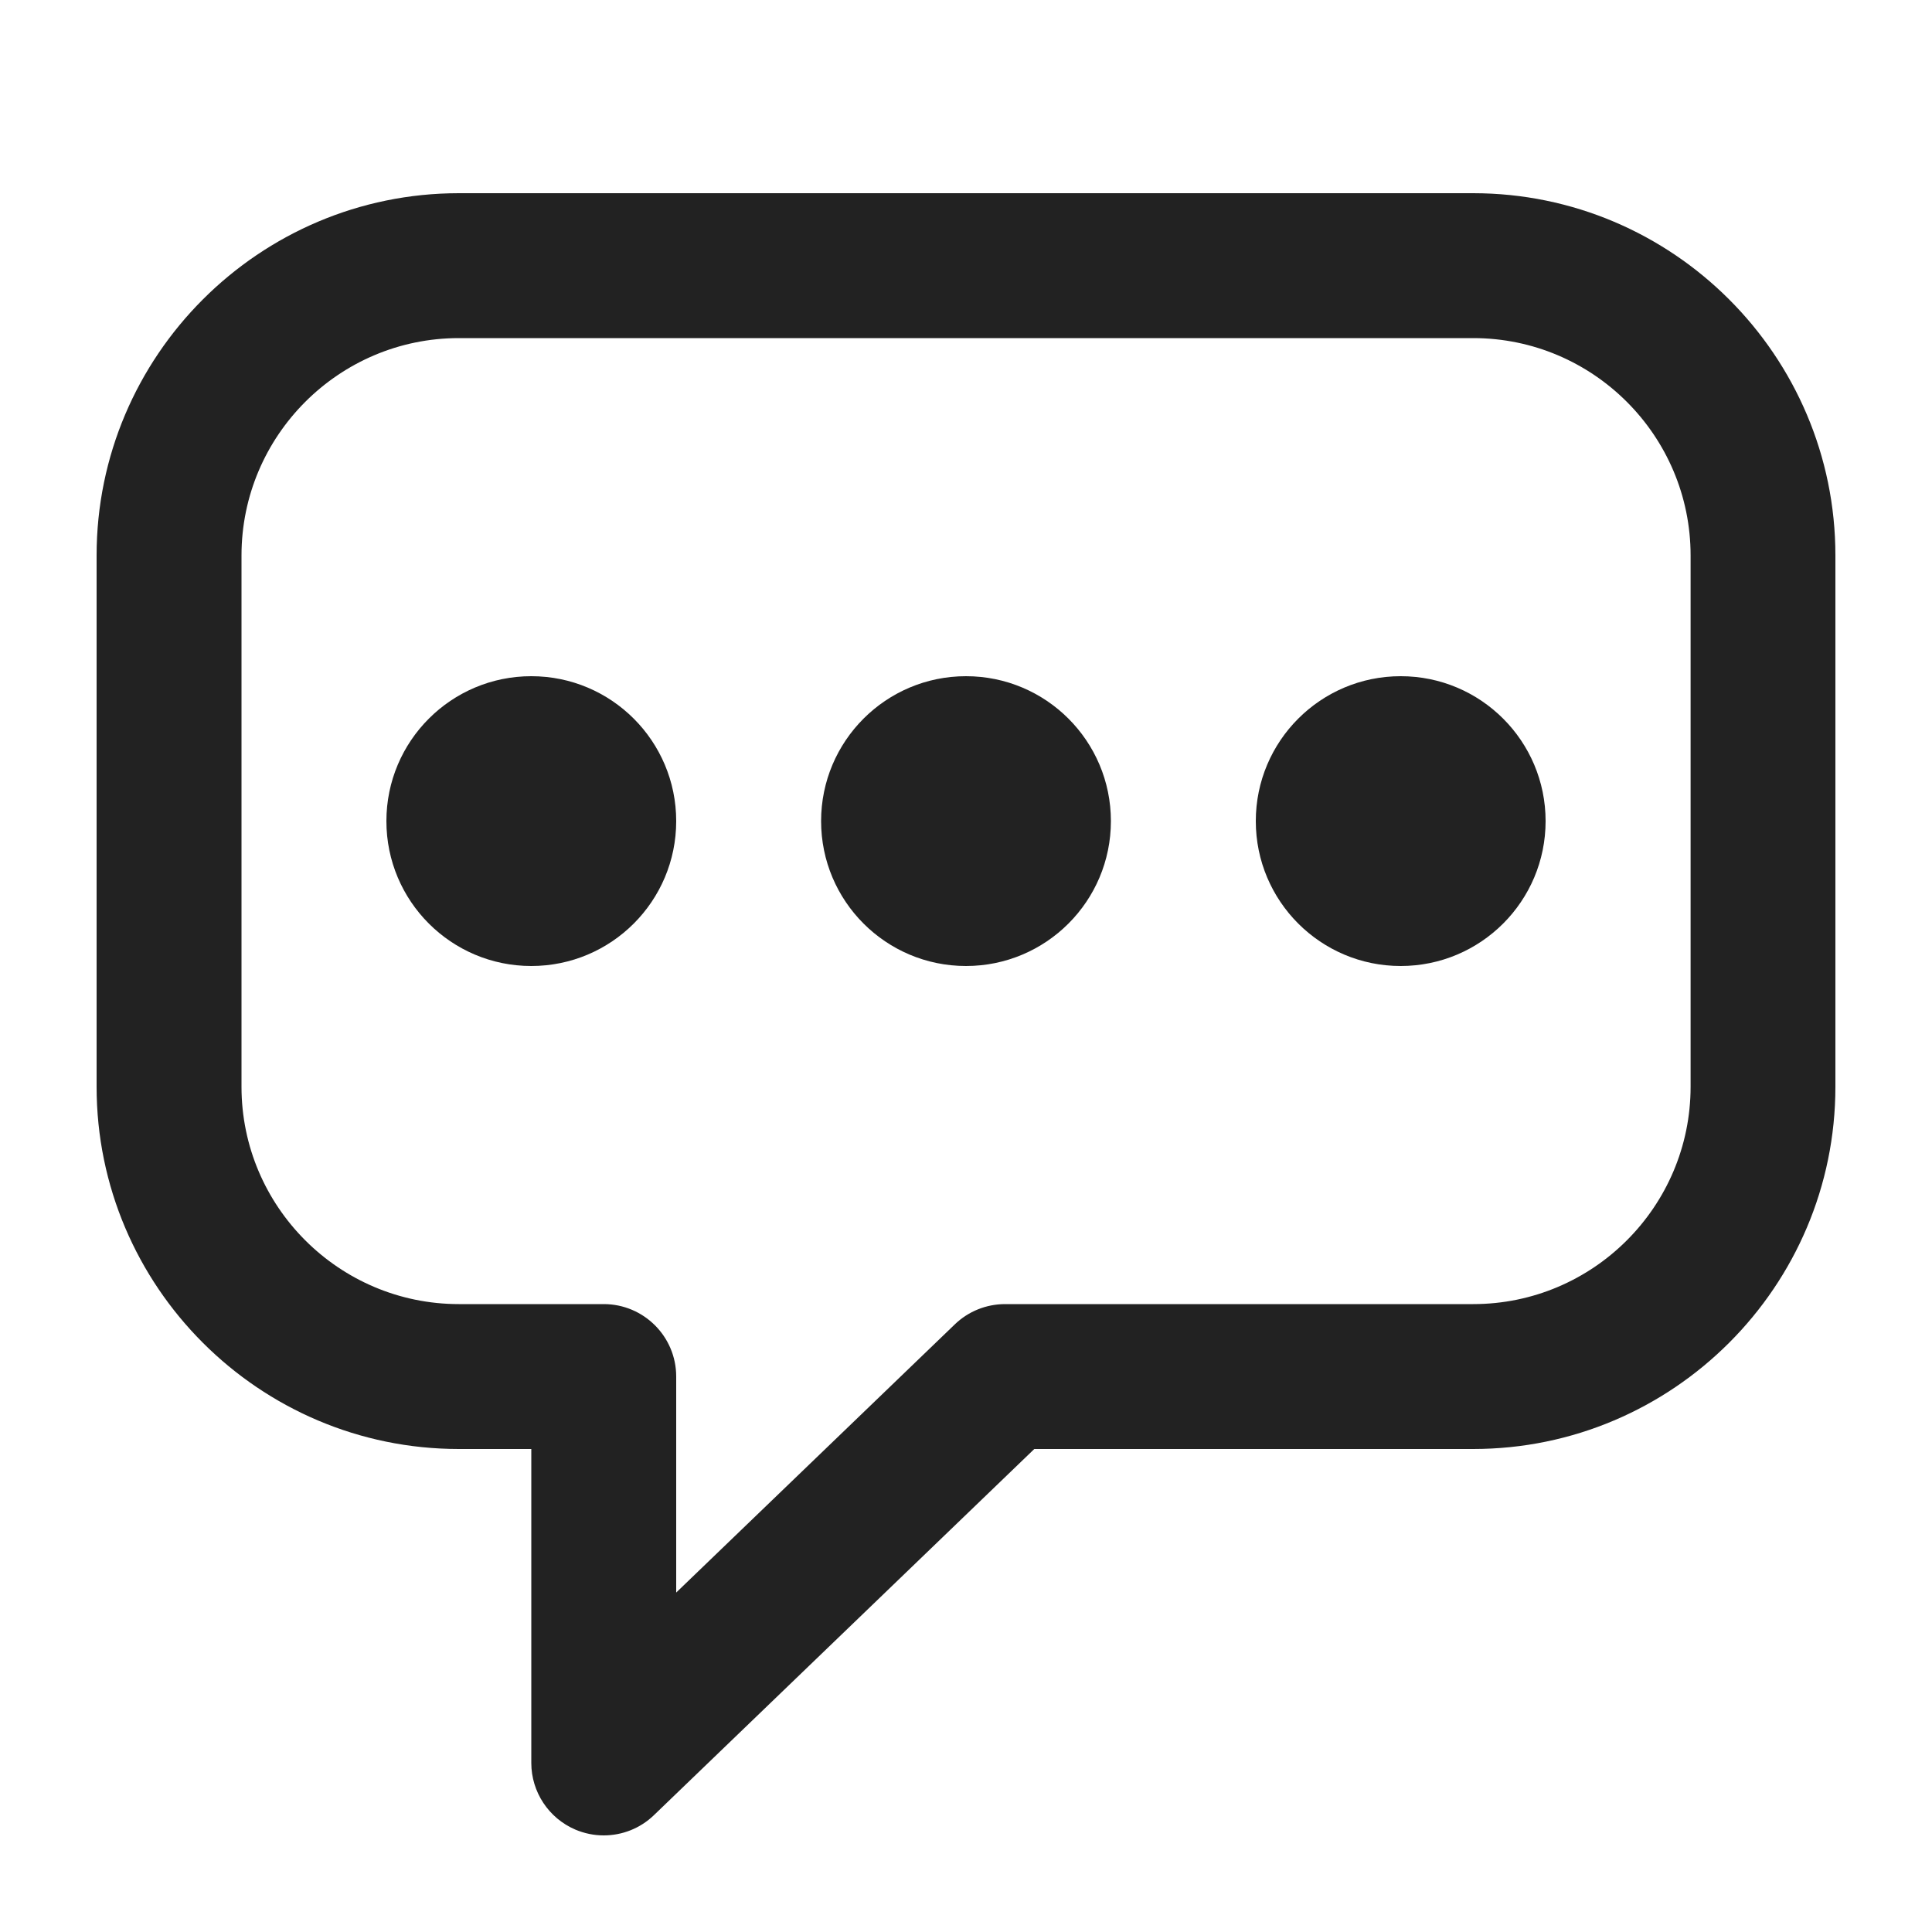 <svg xmlns="http://www.w3.org/2000/svg" width="20" height="20" viewBox="0 0 20 20"><path fill="#222" d="M6.25,19c-.1,0-.199-.02-.294-.06-.276-.118-.456-.39-.456-.69v-3.25h-.75c-2.067,0-3.75-1.683-3.75-3.75v-5.5c0-2.067,1.683-3.75,3.75-3.75h10.5c2.067,0,3.75,1.683,3.75,3.75v5.5c0,2.067-1.683,3.75-3.75,3.75h-4.543l-3.937,3.79c-.143.138-.33.21-.521.21ZM4.75,3.5c-1.24,0-2.25,1.01-2.25,2.25v5.5c0,1.24,1.01,2.25,2.25,2.25h1.5c.414,0,.75.336.75.75v2.236l2.884-2.776c.14-.135.326-.21.521-.21h4.846c1.24,0,2.25-1.01,2.25-2.25v-5.5c0-1.24-1.01-2.25-2.25-2.25H4.75Z"/><circle cx="5.5" cy="8.5" r="1.5" fill="#222"/><circle cx="10" cy="8.5" r="1.5" fill="#222"/><circle cx="14.5" cy="8.5" r="1.5" fill="#222"/></svg>